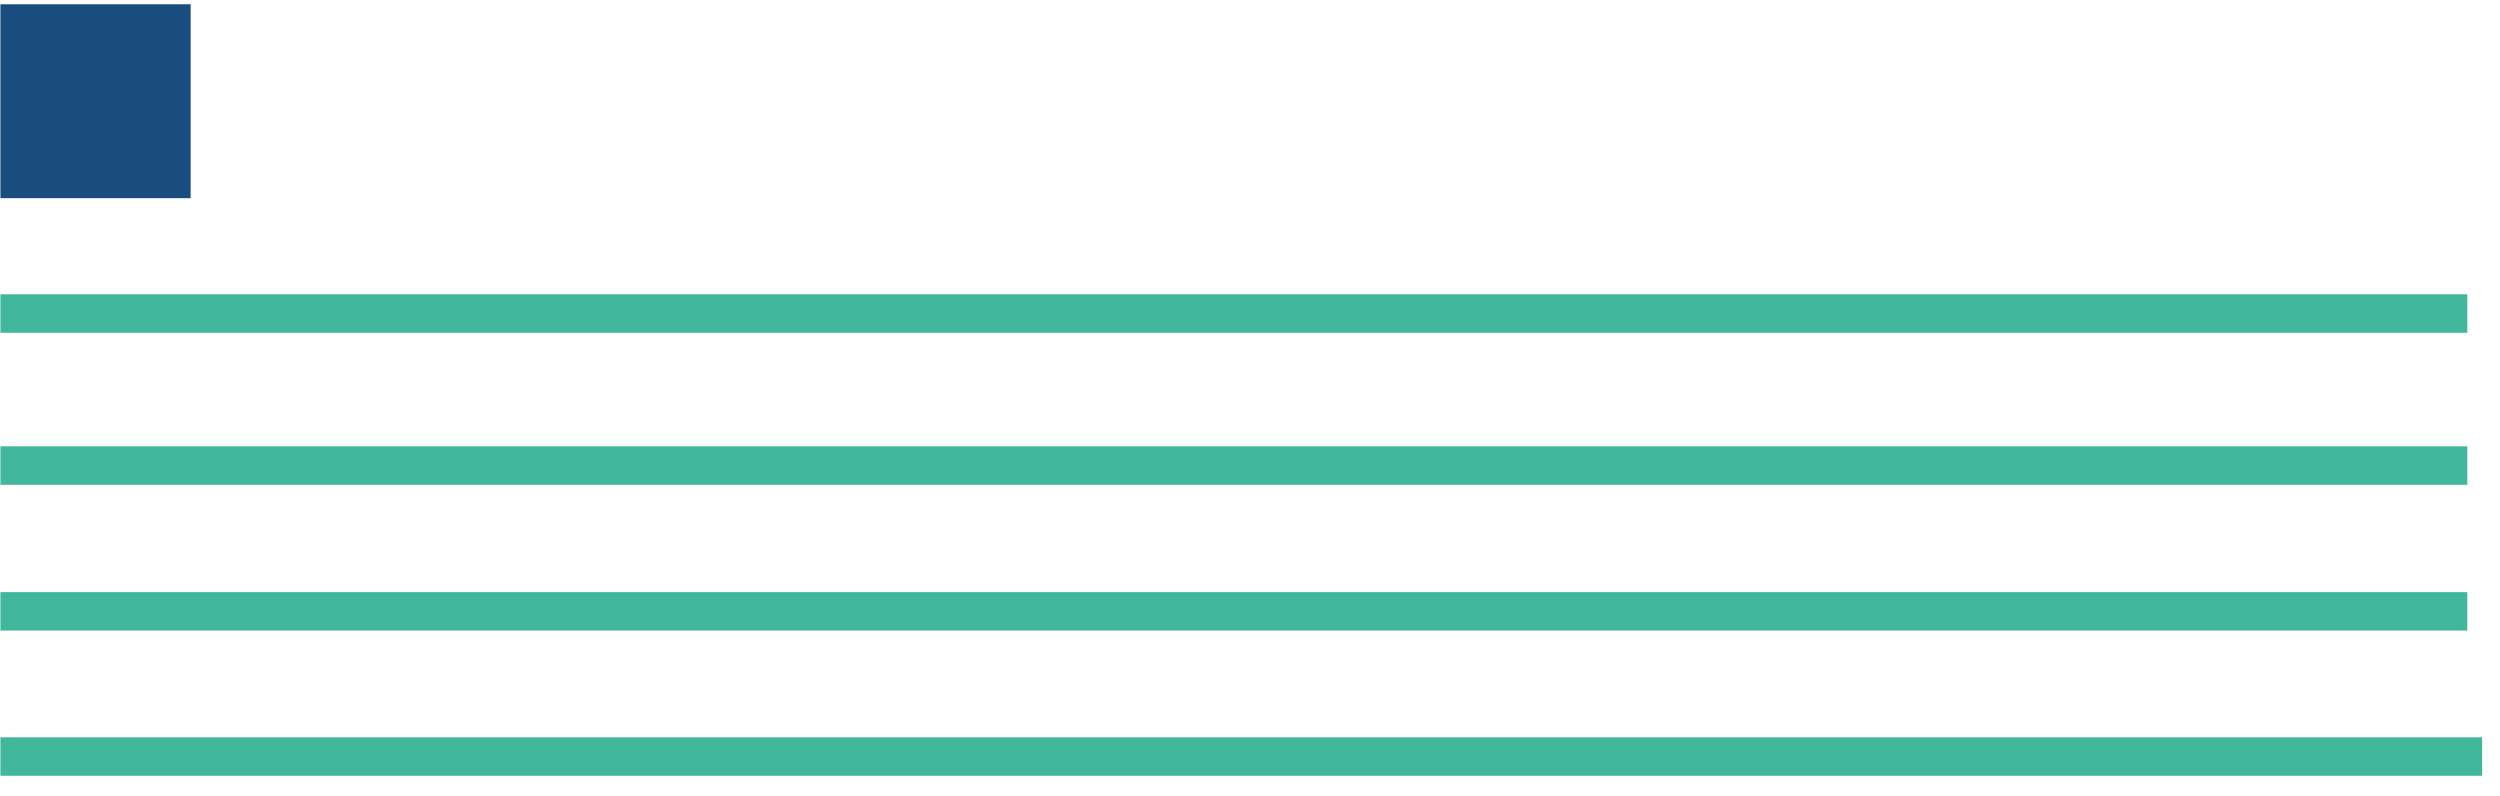 <svg width="113" height="36" viewBox="0 0 113 36" fill="none" xmlns="http://www.w3.org/2000/svg">
<path d="M111.522 13.303H0.018V15.042H111.522V13.303Z" fill="#41B79B"/>
<path d="M111.522 20.174H0.018V21.913H111.522V20.174Z" fill="#41B79B"/>
<path d="M111.522 26.764H0.018V28.503H111.522V26.764Z" fill="#41B79B"/>
<path d="M112.192 33.326H0.018V35.065H112.192V33.326Z" fill="#41B79B"/>
<path opacity="0.9" d="M8.617 0.193H0.018V8.957H8.617V0.193Z" fill="#003A70"/>
</svg>
